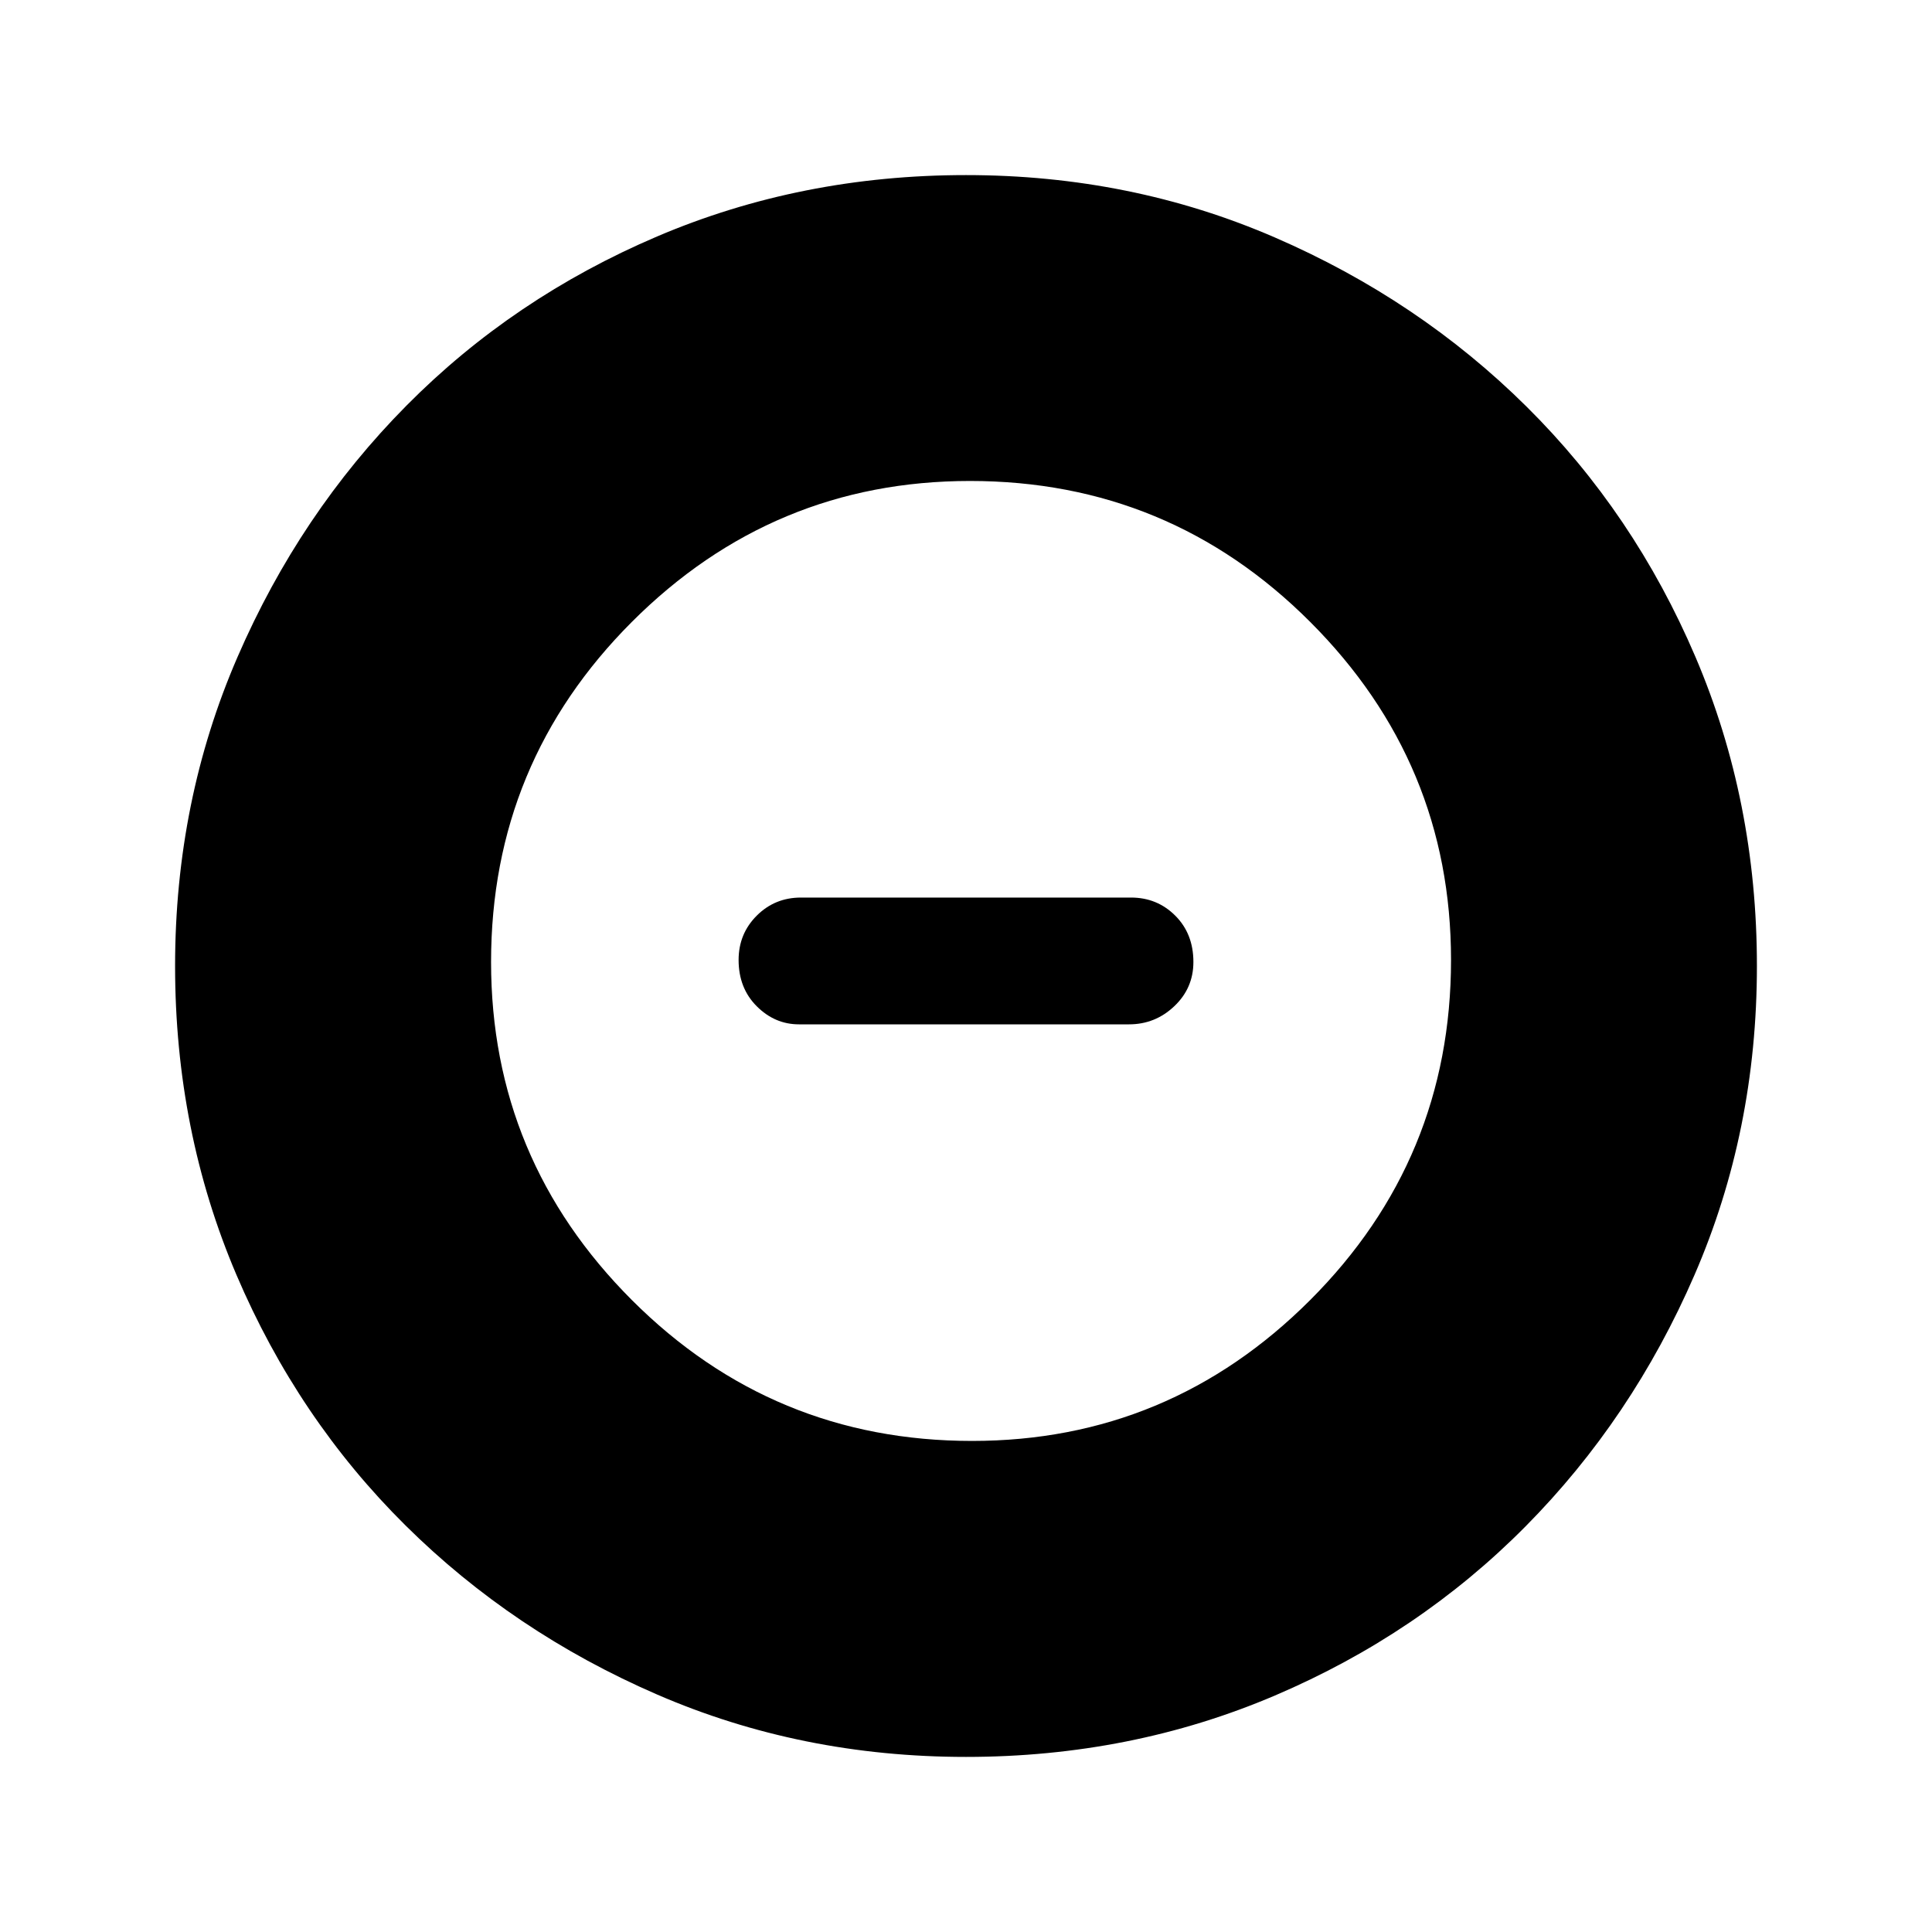 <svg xmlns="http://www.w3.org/2000/svg" height="40" width="40"><path d="M20 36.375Q16.583 36.375 13.604 35.083Q10.625 33.792 8.396 31.583Q6.167 29.375 4.896 26.396Q3.625 23.417 3.625 20Q3.625 16.583 4.917 13.604Q6.208 10.625 8.417 8.396Q10.625 6.167 13.604 4.896Q16.583 3.625 20 3.625Q23.417 3.625 26.396 4.917Q29.375 6.208 31.604 8.417Q33.833 10.625 35.104 13.604Q36.375 16.583 36.375 20Q36.375 23.417 35.083 26.396Q33.792 29.375 31.583 31.604Q29.375 33.833 26.396 35.104Q23.417 36.375 20 36.375ZM20.125 29.833Q24.208 29.833 27.125 26.917Q30.042 24 30.042 19.875Q30.042 15.792 27.125 12.875Q24.208 9.958 20.083 9.958Q16 9.958 13.083 12.875Q10.167 15.792 10.167 19.917Q10.167 24 13.083 26.917Q16 29.833 20.125 29.833ZM16.542 21.208Q16.042 21.208 15.667 20.833Q15.292 20.458 15.292 19.875Q15.292 19.333 15.667 18.958Q16.042 18.583 16.583 18.583H23.417Q23.958 18.583 24.333 18.958Q24.708 19.333 24.708 19.917Q24.708 20.458 24.312 20.833Q23.917 21.208 23.375 21.208Z"/></svg>